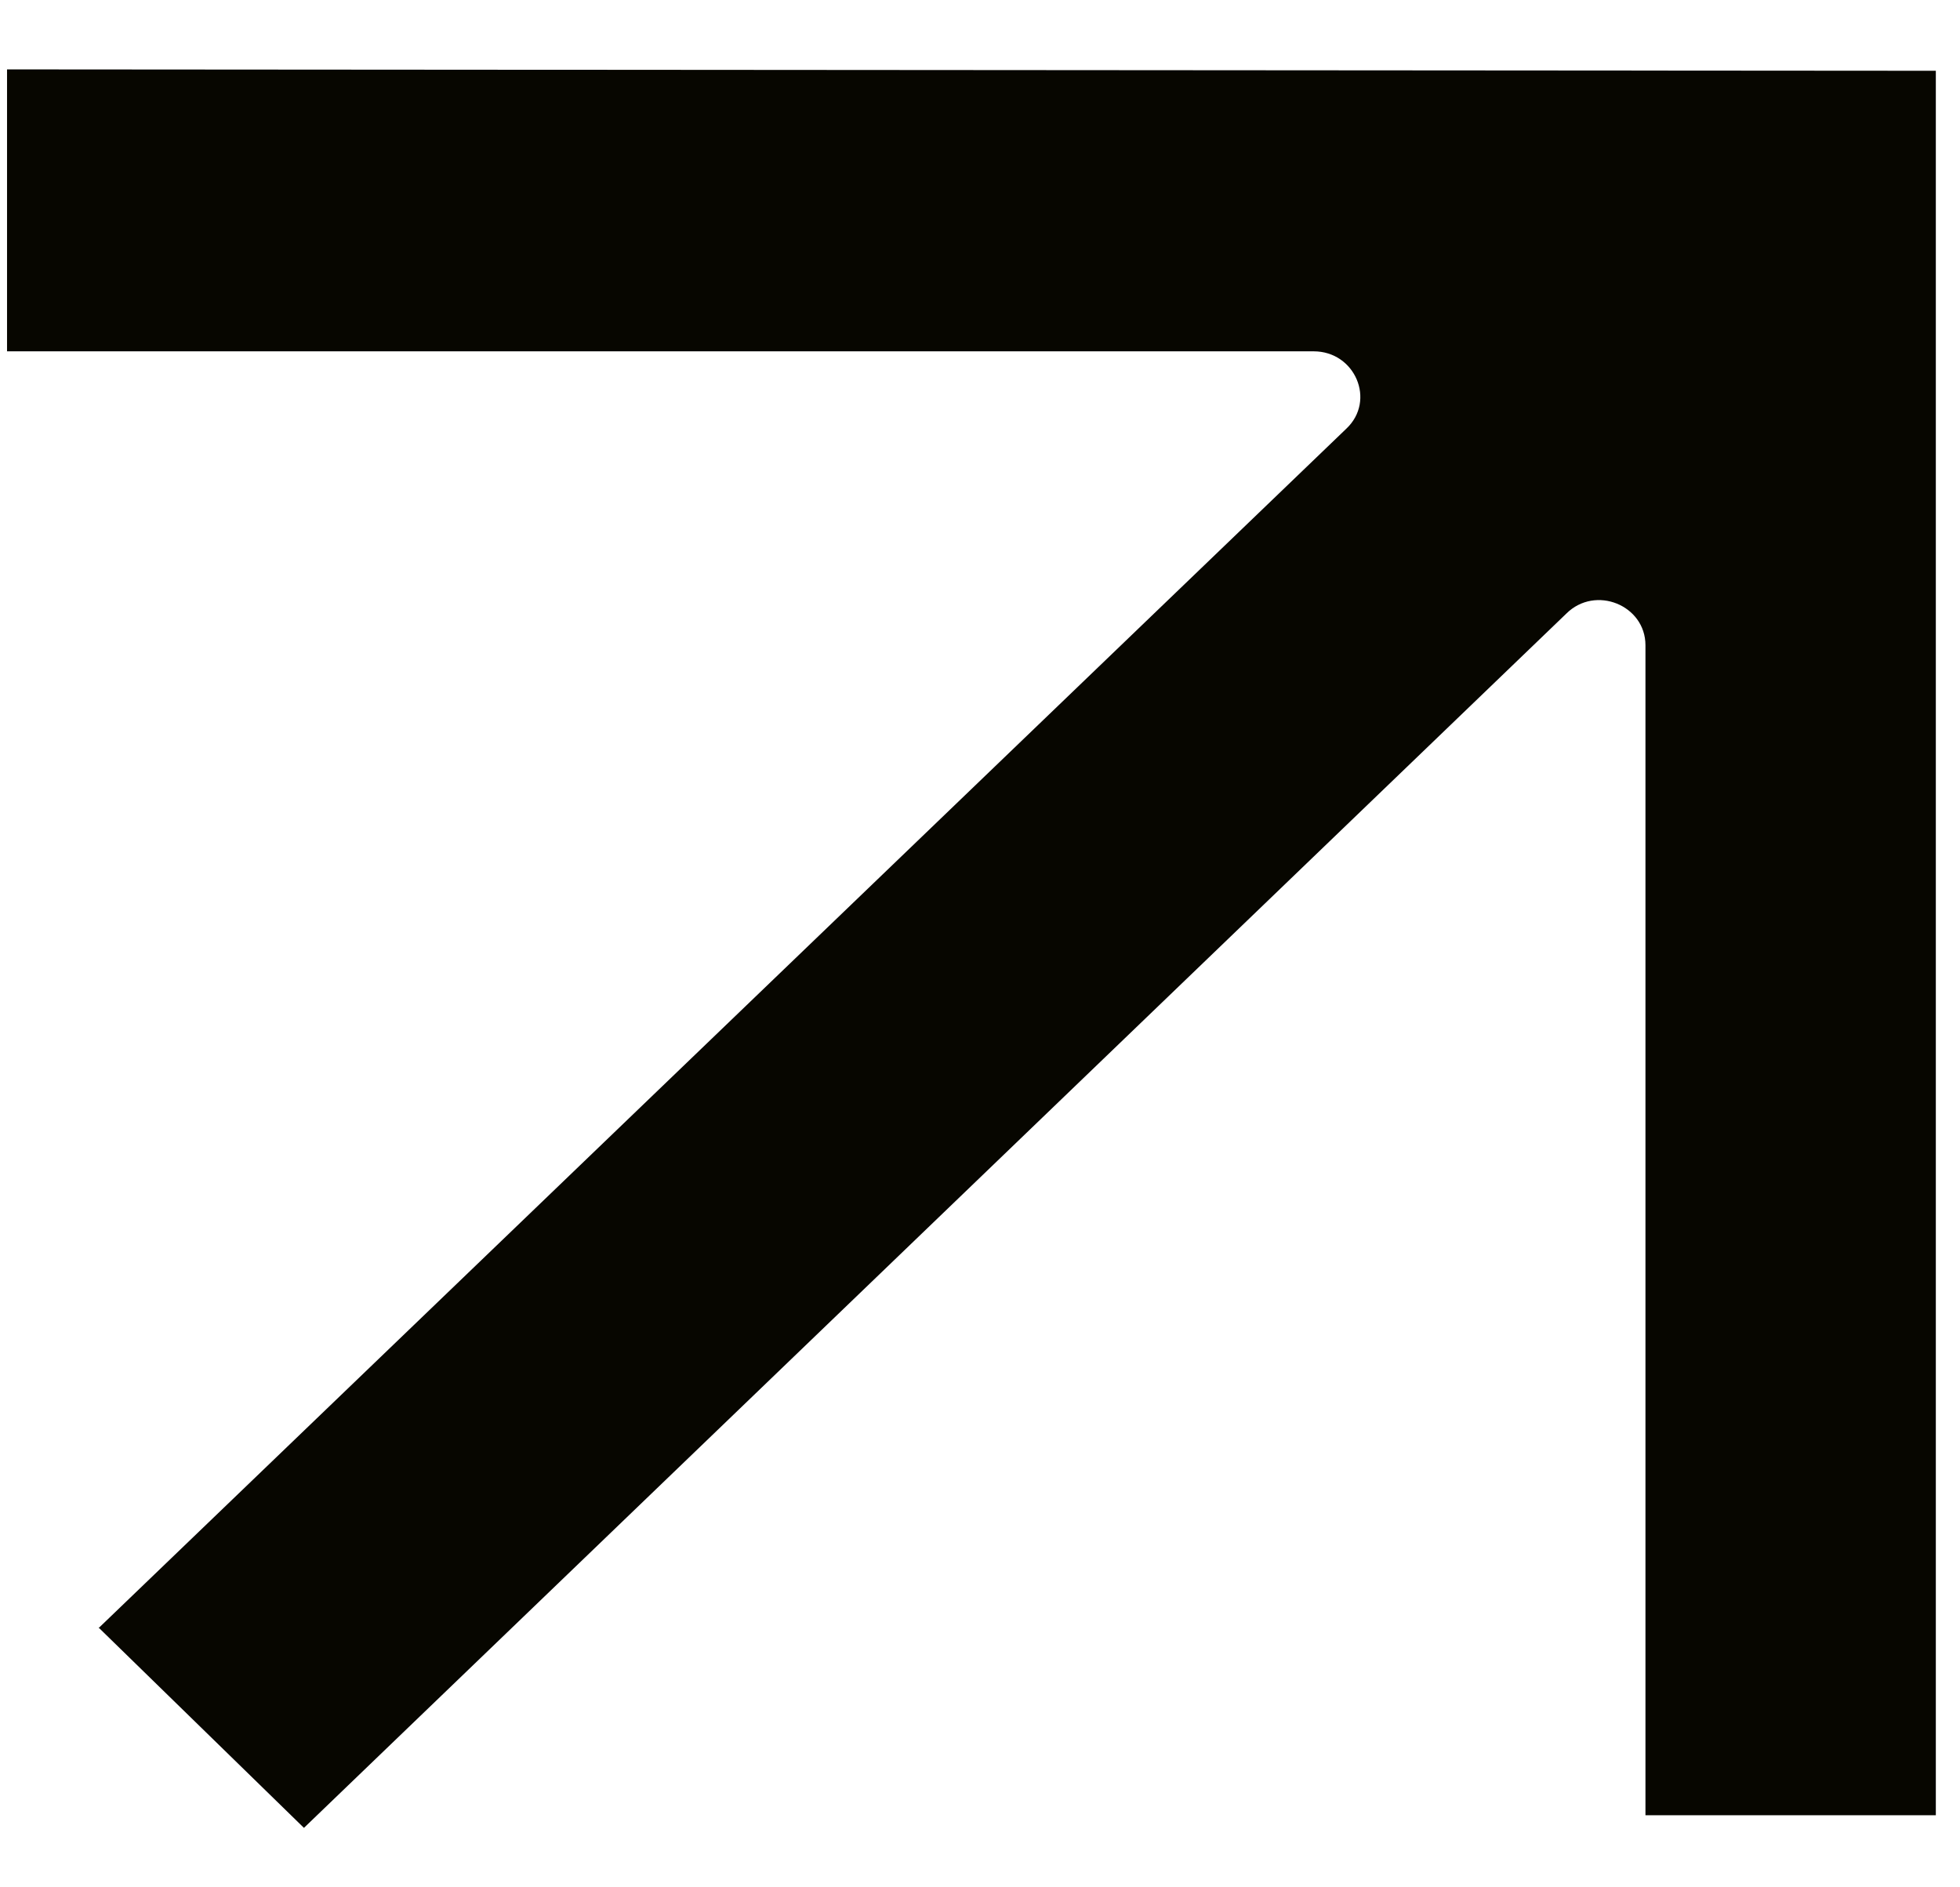 <svg width="27" height="26" viewBox="0 0 27 26" fill="none" xmlns="http://www.w3.org/2000/svg">
    <path id="Vector" d="M1.357 22.43L18.547 5.905C18.957 5.518 18.667 4.84 18.097 4.84L0.097 4.84L0.097 0.956L26.667 0.975L26.667 25.007L22.667 25.007L22.667 8.889C22.667 8.337 21.977 8.056 21.577 8.453L4.187 25.181L1.367 22.43L1.357 22.43Z" fill="#070600"/>
</svg>
